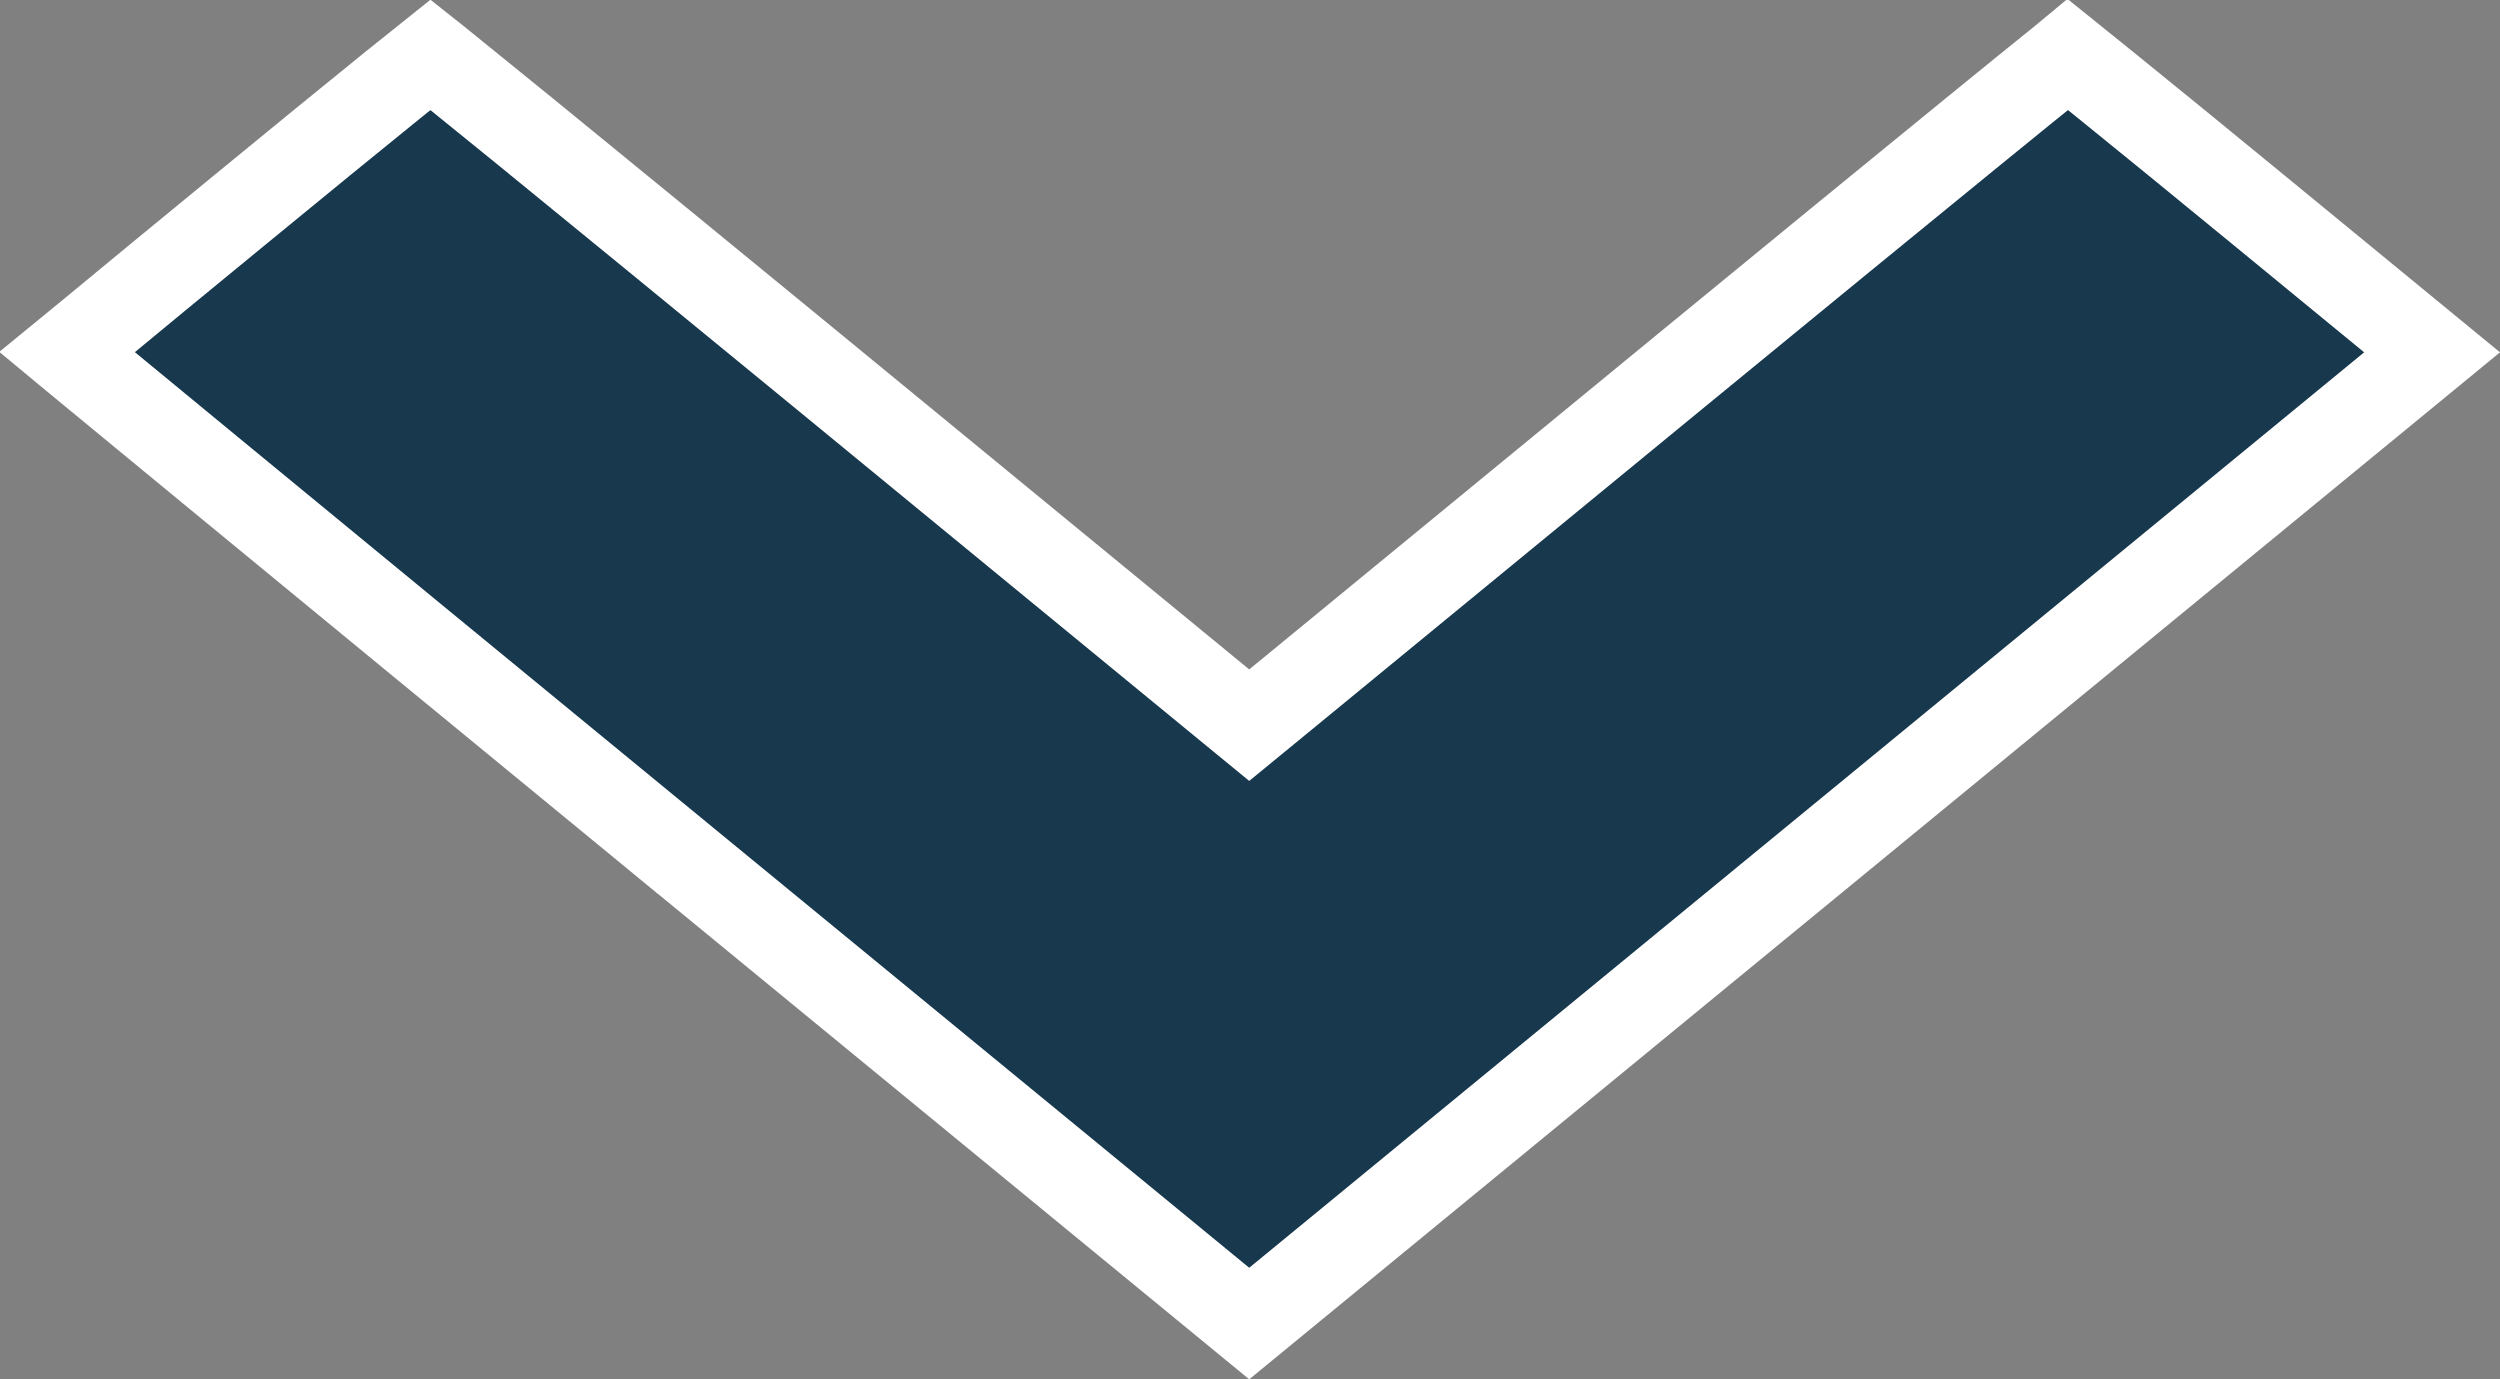 <svg width="29" height="16" viewBox="0 0 29 16" fill="none" xmlns="http://www.w3.org/2000/svg">
<rect x="0" y="0" width="29" height="16" fill="#808080" stroke="none"/>
<path d="M2.797 2.423L2.797 2.423C3.478 1.863 4.102 1.355 4.556 0.987C4.729 0.847 4.877 0.728 4.994 0.635C5.018 0.654 5.043 0.674 5.07 0.696C5.313 0.892 5.664 1.177 6.096 1.528C6.959 2.232 8.145 3.202 9.445 4.269L14.174 8.152L14.491 8.412L14.808 8.152L19.537 4.269C20.837 3.202 22.023 2.231 22.886 1.528C23.318 1.176 23.668 0.892 23.912 0.696C23.939 0.674 23.964 0.654 23.988 0.634C24.106 0.729 24.255 0.848 24.428 0.989C24.885 1.358 25.51 1.869 26.194 2.43L26.194 2.43L28.212 4.087L14.491 15.353L7.563 9.665L7.245 10.051L7.563 9.665C5.57 8.029 3.759 6.54 2.446 5.459C1.79 4.919 1.258 4.481 0.89 4.177C0.851 4.145 0.814 4.114 0.779 4.085C0.86 4.019 0.949 3.944 1.047 3.864C1.496 3.492 2.115 2.982 2.797 2.423Z" fill="#17384D" stroke="white"/>
</svg>
